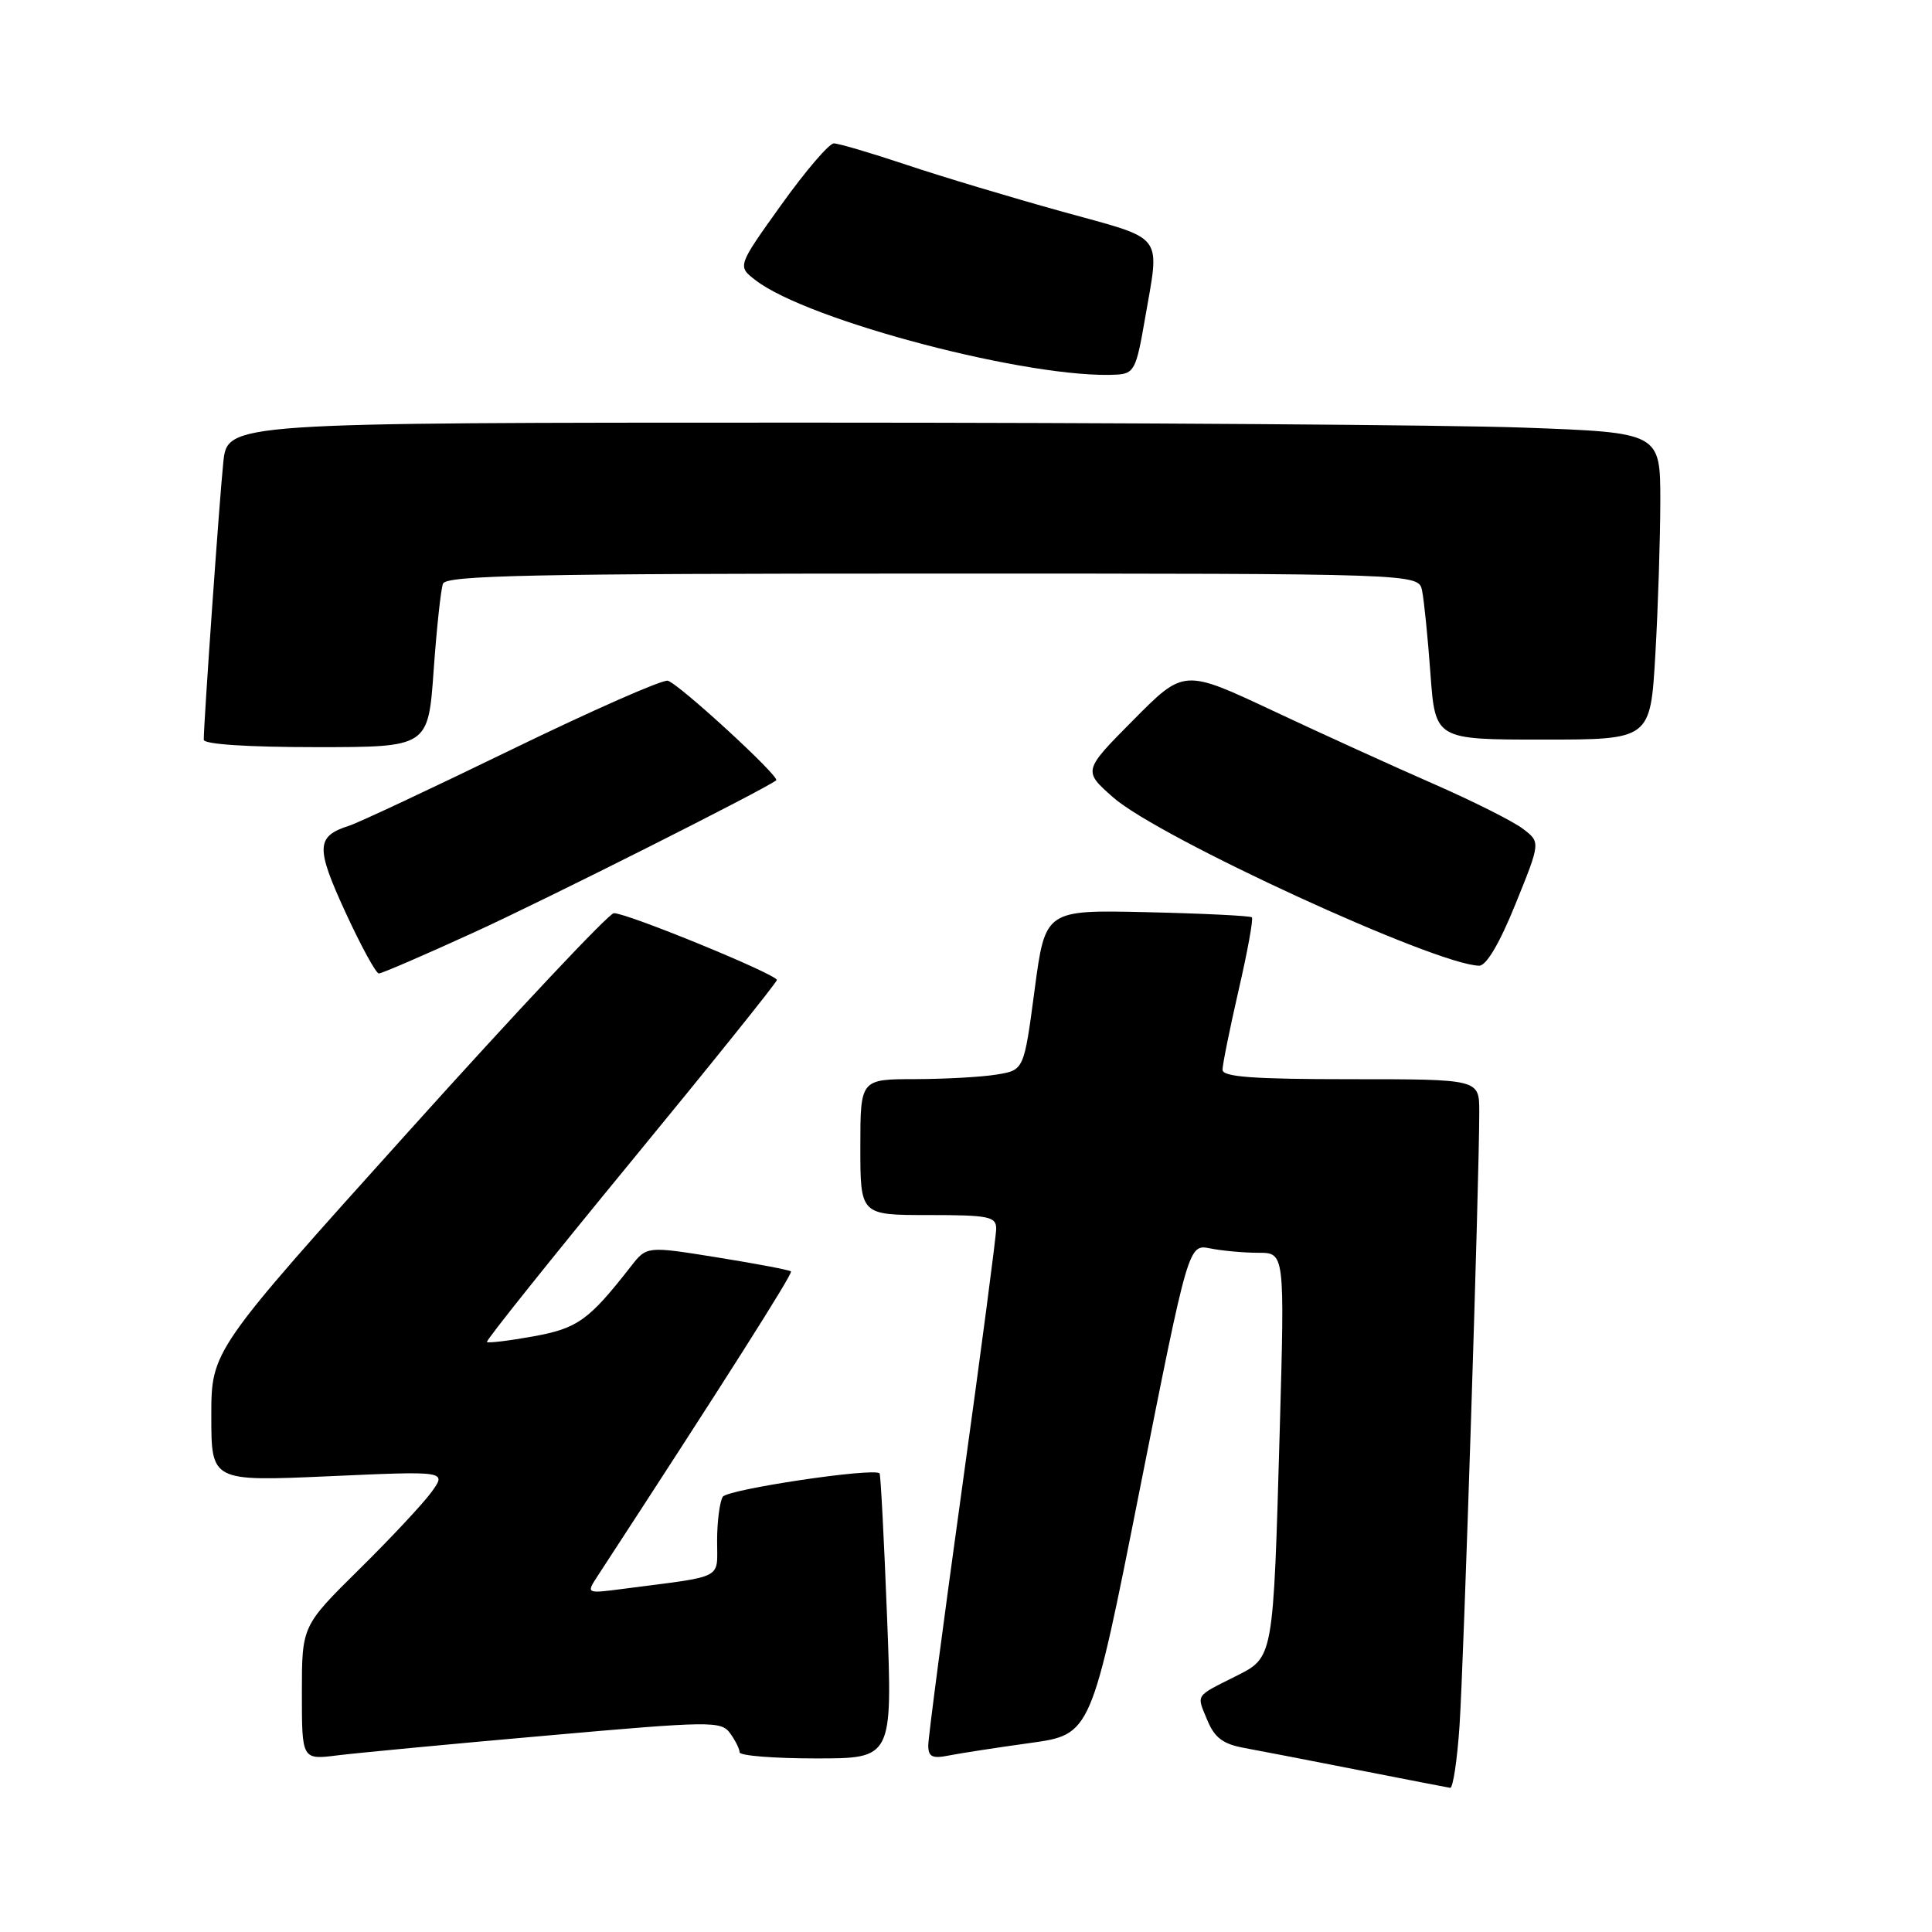 <?xml version="1.0" encoding="UTF-8" standalone="no"?>
<!DOCTYPE svg PUBLIC "-//W3C//DTD SVG 1.1//EN" "http://www.w3.org/Graphics/SVG/1.1/DTD/svg11.dtd" >
<svg xmlns="http://www.w3.org/2000/svg" xmlns:xlink="http://www.w3.org/1999/xlink" version="1.1" viewBox="0 0 256 256">
 <g >
 <path fill="currentColor"
d=" M 193.39 228.75 C 193.94 220.77 196.03 155.87 196.01 147.25 C 196.00 143.00 196.00 143.00 179.00 143.00 C 166.07 143.00 162.00 142.70 161.99 141.75 C 161.99 141.06 162.95 136.32 164.12 131.21 C 165.30 126.11 166.09 121.76 165.88 121.55 C 165.67 121.35 159.43 121.04 152.00 120.87 C 138.50 120.56 138.50 120.56 137.09 131.17 C 135.68 141.79 135.68 141.79 132.09 142.38 C 130.12 142.71 125.24 142.98 121.25 142.99 C 114.00 143.00 114.00 143.00 114.00 152.00 C 114.00 161.00 114.00 161.00 123.00 161.00 C 131.03 161.00 132.00 161.20 132.00 162.81 C 132.00 163.81 129.97 179.20 127.50 197.00 C 125.03 214.80 123.00 230.22 123.00 231.27 C 123.00 232.80 123.53 233.05 125.75 232.61 C 127.26 232.31 132.12 231.56 136.54 230.95 C 144.59 229.83 144.59 229.83 151.03 197.34 C 157.48 164.85 157.48 164.85 160.36 165.42 C 161.95 165.74 164.82 166.00 166.74 166.00 C 170.23 166.00 170.23 166.00 169.58 189.25 C 168.70 220.10 168.80 219.56 163.66 222.15 C 158.29 224.85 158.54 224.47 159.98 227.94 C 160.94 230.26 162.06 231.10 164.86 231.61 C 166.86 231.98 173.68 233.29 180.00 234.54 C 186.32 235.78 191.80 236.84 192.16 236.90 C 192.52 236.95 193.08 233.29 193.39 228.75 Z  M 72.49 229.97 C 94.22 228.04 95.55 228.03 96.74 229.66 C 97.43 230.61 98.00 231.75 98.00 232.19 C 98.00 232.64 102.56 233.00 108.13 233.00 C 118.27 233.00 118.27 233.00 117.54 214.25 C 117.14 203.94 116.69 195.38 116.55 195.23 C 115.80 194.44 96.40 197.34 95.77 198.33 C 95.37 198.97 95.02 201.60 95.02 204.16 C 95.00 209.38 96.20 208.76 82.58 210.53 C 77.66 211.17 77.66 211.17 79.18 208.84 C 95.96 183.12 105.08 168.75 104.81 168.47 C 104.62 168.28 100.24 167.45 95.08 166.62 C 85.70 165.11 85.70 165.11 83.60 167.80 C 78.00 174.97 76.55 176.01 70.65 177.08 C 67.44 177.66 64.68 177.99 64.52 177.82 C 64.36 177.64 72.93 166.93 83.55 154.00 C 94.18 141.07 102.90 130.21 102.94 129.86 C 103.01 129.14 83.14 120.99 81.34 121.00 C 80.69 121.00 68.43 134.04 54.09 149.98 C 28.00 178.96 28.00 178.96 28.00 187.63 C 28.00 196.30 28.00 196.30 43.60 195.61 C 59.20 194.91 59.20 194.91 57.17 197.71 C 56.06 199.24 51.74 203.86 47.57 207.97 C 40.00 215.45 40.00 215.45 40.00 224.32 C 40.00 233.19 40.00 233.19 44.75 232.59 C 47.36 232.27 59.85 231.08 72.49 229.97 Z  M 62.84 123.53 C 72.32 119.20 101.23 104.65 102.85 103.40 C 103.42 102.96 89.89 90.53 88.48 90.20 C 87.77 90.03 78.47 94.13 67.81 99.31 C 57.15 104.49 47.47 109.03 46.30 109.40 C 41.87 110.81 41.81 112.25 45.75 120.83 C 47.81 125.31 49.81 128.98 50.20 128.99 C 50.58 128.99 56.27 126.54 62.84 123.53 Z  M 200.81 119.79 C 204.13 111.60 204.13 111.60 201.81 109.83 C 200.54 108.85 195.22 106.18 190.00 103.89 C 184.78 101.61 175.18 97.24 168.69 94.19 C 156.88 88.64 156.88 88.64 150.19 95.39 C 143.50 102.13 143.50 102.13 147.50 105.66 C 153.55 110.99 190.29 127.88 196.00 127.96 C 196.95 127.97 198.72 124.97 200.81 119.79 Z  M 57.46 88.84 C 57.86 83.26 58.41 78.08 58.70 77.34 C 59.12 76.24 70.61 76.00 123.59 76.00 C 187.96 76.00 187.96 76.00 188.43 78.25 C 188.69 79.49 189.19 84.44 189.54 89.25 C 190.18 98.00 190.18 98.00 204.44 98.00 C 218.69 98.00 218.69 98.00 219.34 86.75 C 219.70 80.56 219.99 71.41 220.00 66.41 C 220.00 57.32 220.00 57.32 201.84 56.66 C 191.85 56.30 149.13 56.00 106.91 56.00 C 30.14 56.00 30.14 56.00 29.59 61.25 C 29.09 65.98 27.00 95.63 27.00 98.02 C 27.00 98.62 32.83 99.00 41.87 99.00 C 56.74 99.00 56.74 99.00 57.46 88.84 Z  M 151.67 42.50 C 153.70 30.70 154.59 31.88 140.75 28.04 C 134.01 26.17 124.70 23.38 120.06 21.82 C 115.42 20.27 111.11 19.00 110.49 19.00 C 109.86 19.00 106.73 22.66 103.53 27.13 C 97.70 35.27 97.70 35.27 100.10 37.12 C 107.08 42.52 136.76 50.28 147.98 49.64 C 150.25 49.51 150.57 48.90 151.67 42.50 Z "/>
</g>
</svg>